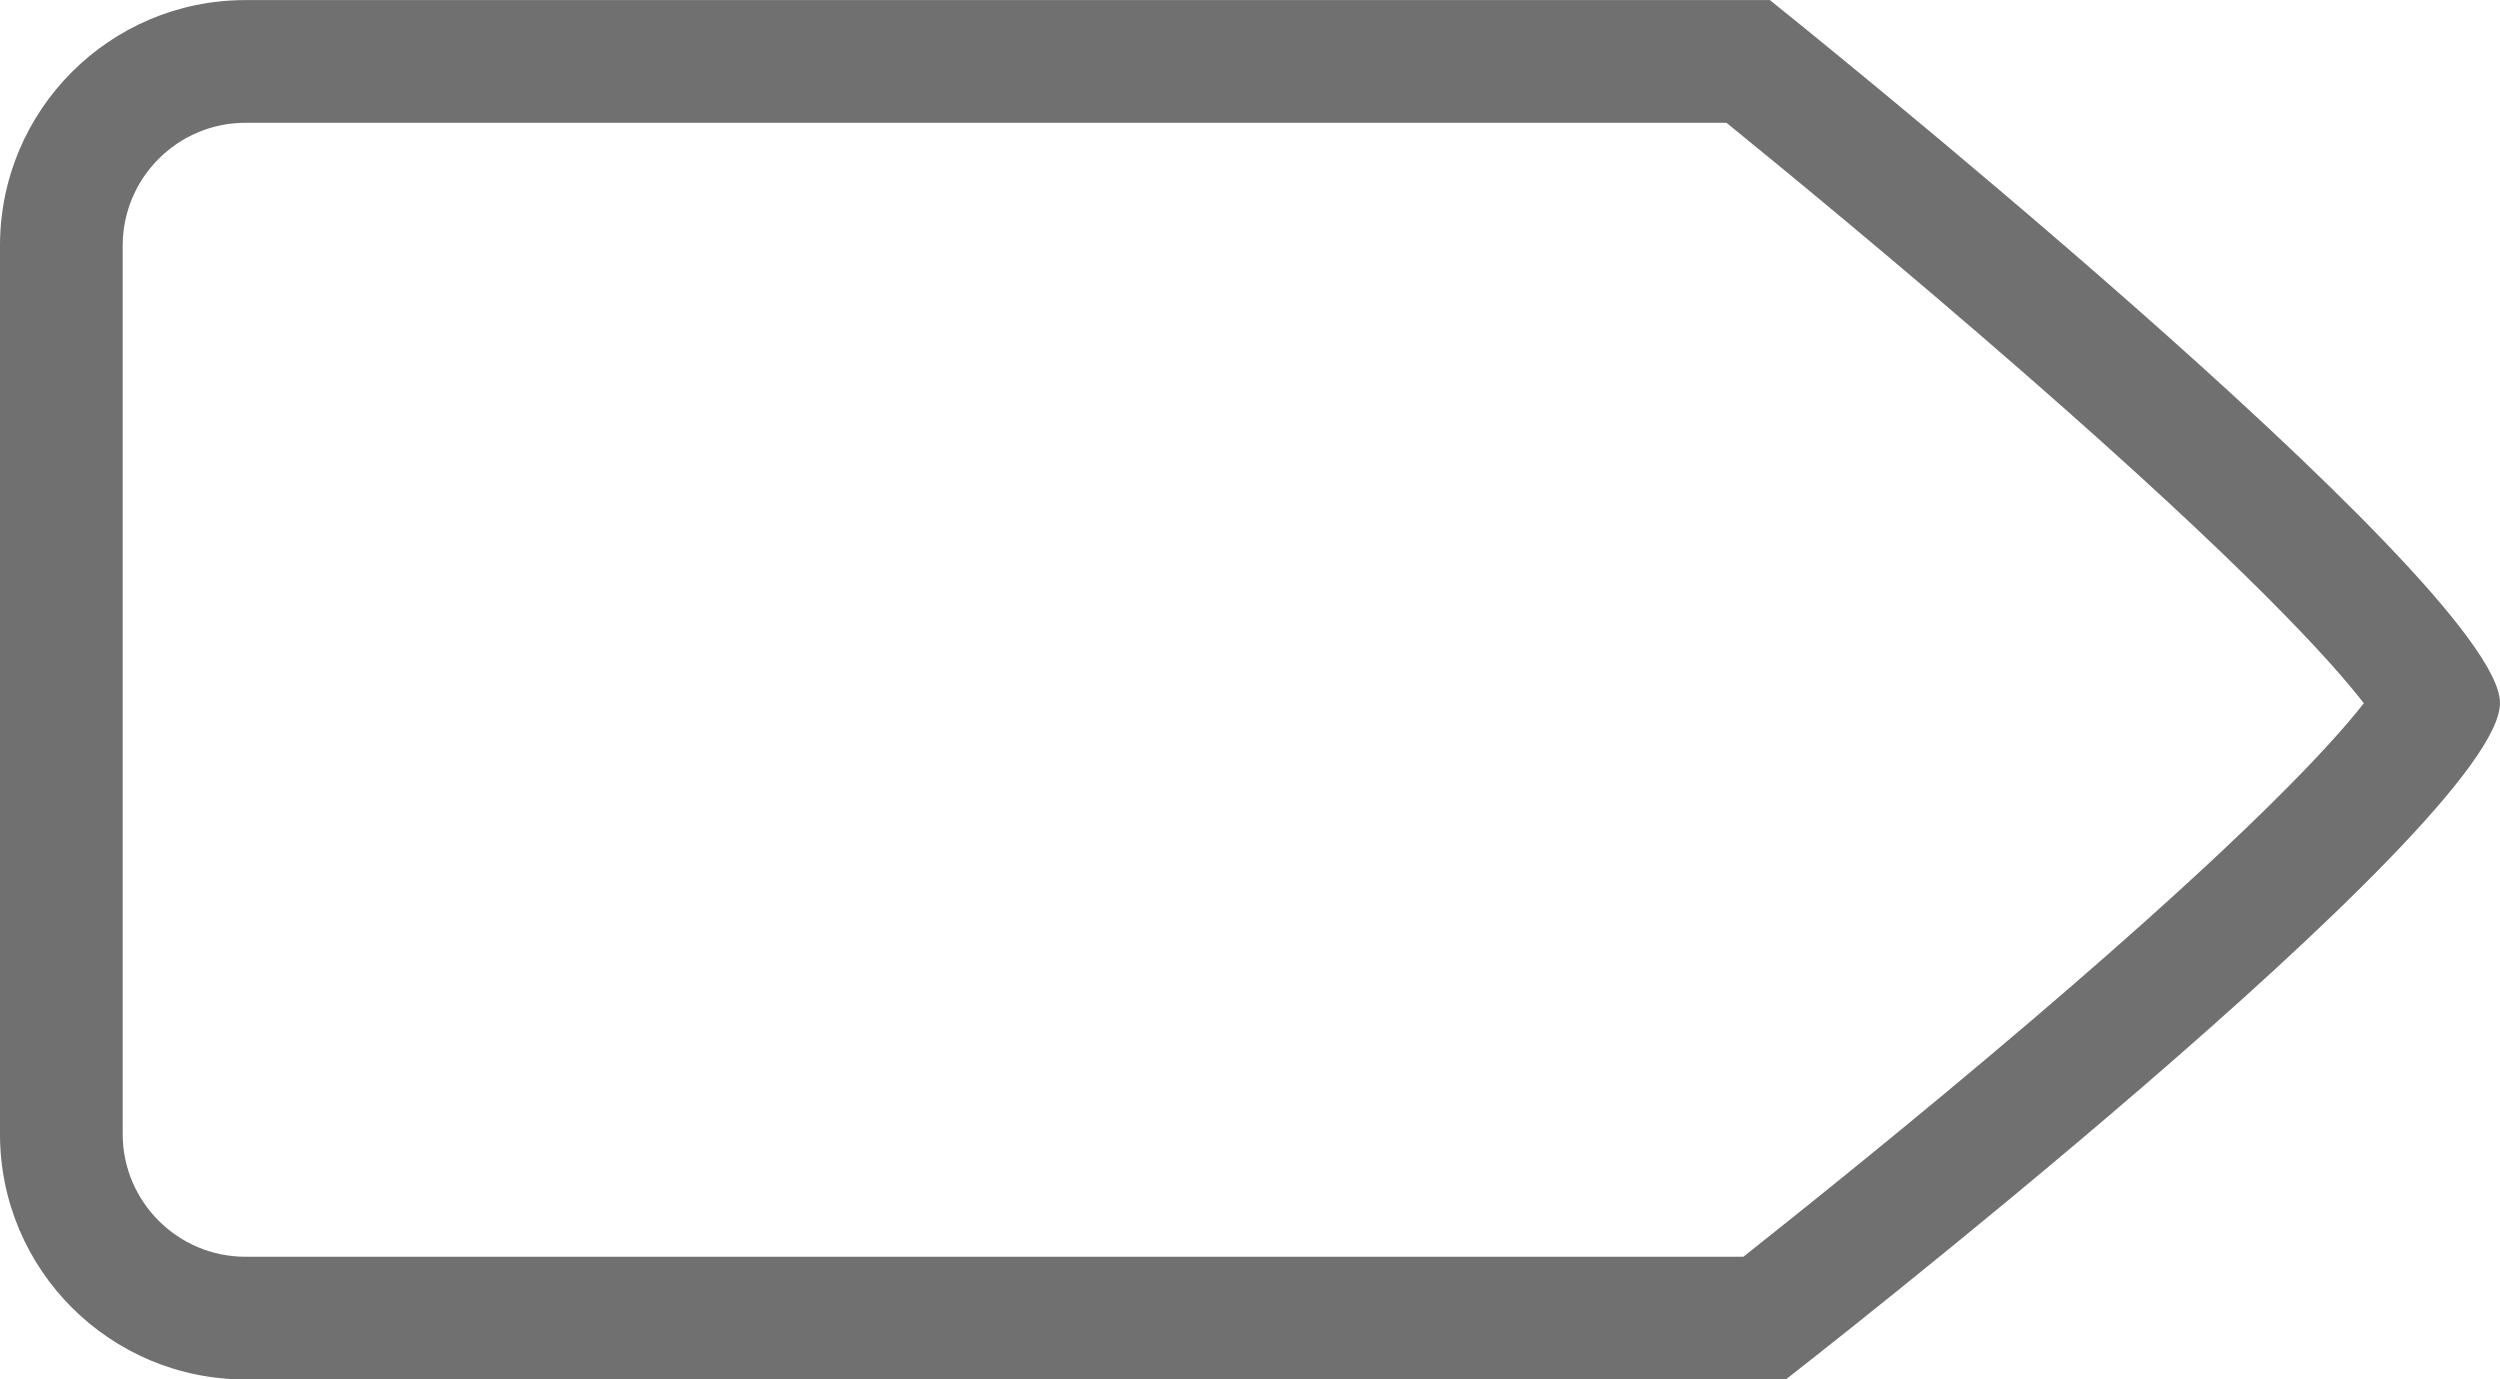 <svg xmlns="http://www.w3.org/2000/svg" viewBox="5124.437 -1761.002 30.563 16.863">
  <defs>
    <style>
      .cls-1 {
        fill: none;
      }

      .cls-2, .cls-3 {
        stroke: none;
      }

      .cls-3 {
        fill: #707070;
      }
    </style>
  </defs>
  <g id="Union_117" data-name="Union 117" class="cls-1" transform="translate(13394.437 -6977)">
    <path class="cls-2" d="M-8253.137,5232.862H-8267a3,3,0,0,1-3-3V5219a3,3,0,0,1,3-3h18.636s8.9,7.121,8.927,8.586-8.731,8.277-8.731,8.277Z"/>
    <path class="cls-3" d="M -8248.687 5231.362 C -8248.019 5230.833 -8246.607 5229.705 -8245.151 5228.462 C -8242.501 5226.201 -8241.484 5225.086 -8241.102 5224.595 C -8241.491 5224.091 -8242.53 5222.937 -8245.256 5220.558 C -8246.753 5219.251 -8248.209 5218.055 -8248.894 5217.499 L -8249.814 5217.499 L -8266.999 5217.499 C -8267.826 5217.499 -8268.5 5218.172 -8268.5 5219 L -8268.5 5229.863 C -8268.5 5230.689 -8267.826 5231.362 -8266.999 5231.362 L -8253.137 5231.362 L -8248.687 5231.362 M -8248.168 5232.862 L -8253.137 5232.862 L -8266.999 5232.862 C -8268.657 5232.862 -8270 5231.519 -8270 5229.863 L -8270 5219 C -8270 5217.344 -8268.657 5215.999 -8266.999 5215.999 L -8249.814 5215.999 L -8248.363 5215.999 C -8248.363 5215.999 -8239.466 5223.12 -8239.437 5224.585 C -8239.409 5226.05 -8248.168 5232.862 -8248.168 5232.862 Z"/>
  </g>
</svg>
